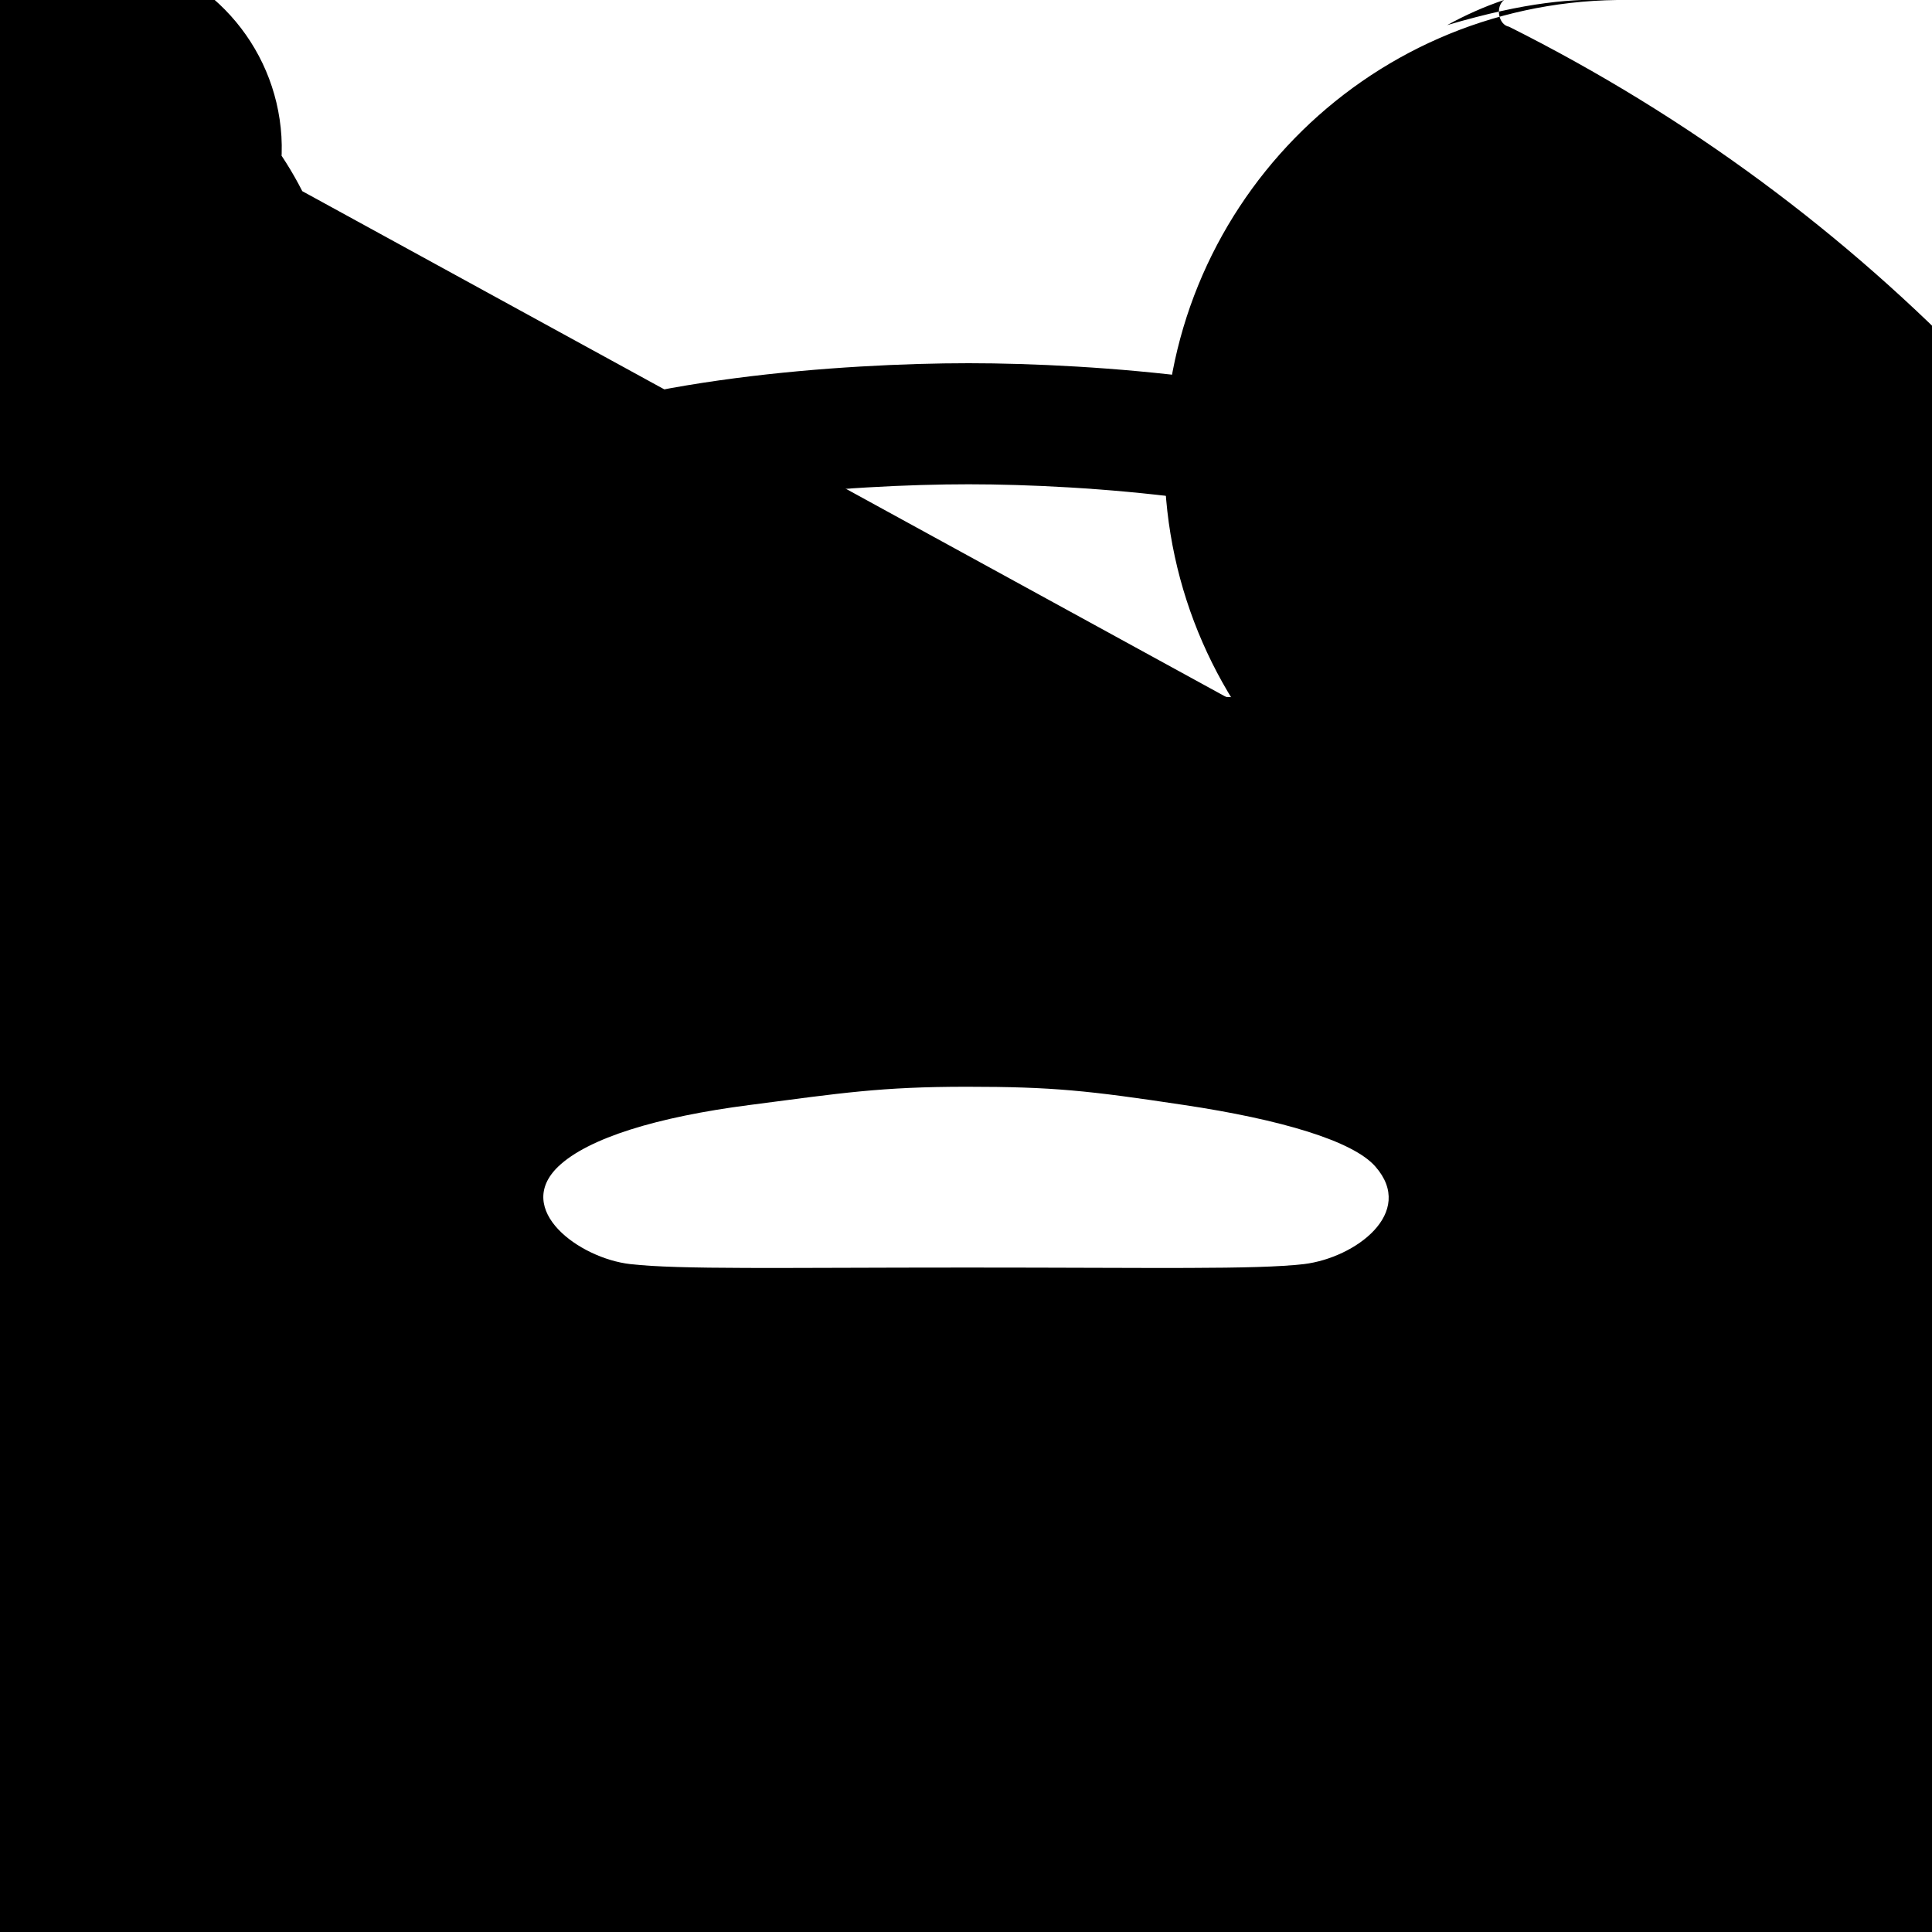 <?xml version="1.0" encoding="UTF-8"?>
<svg xmlns="http://www.w3.org/2000/svg" xmlns:xlink="http://www.w3.org/1999/xlink" width="24px" height="24px" viewBox="0 0 24 24" version="1.1">
<g id="surface1">
<path style="fill:none;stroke-width:32;stroke-linecap:round;stroke-linejoin:round;stroke:rgb(0%,0%,0%);stroke-opacity:1;stroke-miterlimit:4;" d="M 469.75 234.583 C 462.417 224.833 435.167 218.167 423.667 200.667 C 412.083 183.167 402.667 145.25 373.333 130.667 C 344 116.083 288 112 256 112 C 224 112 168 116 138.667 130.667 C 109.25 145.25 99.917 183.167 88.333 200.667 C 76.833 218.083 49.583 224.833 42.25 234.583 C 35 244.333 29.833 305.833 32.917 336 C 36.083 366.167 41.917 384 41.917 384 L 127.917 384 C 142 384 146.583 378.75 175.417 376 C 207 373 238 372 256 372 C 274 372 306 373 337.583 376 C 366.417 378.75 371.083 384 385 384 L 470 384 C 470 384 475.917 366.167 479 336 C 482.167 305.833 477 244.333 469.75 234.583 Z M 400 384 L 456 384 L 456 400 L 400 400 Z M 56 384 L 112 384 L 112 400 L 56 400 Z M 56 384 " transform="matrix(0.047,0,0,0.047,0,0)"/>
<path style=" stroke:none;fill-rule:nonzero;fill:rgb(0%,0%,0%);fill-opacity:1;" d="M 17.086 14.492 C 16.809 14.172 15.906 13.906 14.711 13.727 C 13.516 13.547 13.078 13.5 12.008 13.5 C 10.941 13.5 10.453 13.578 9.309 13.727 C 8.164 13.875 7.305 14.137 6.934 14.492 C 6.379 15.027 7.191 15.629 7.828 15.703 C 8.445 15.773 9.68 15.746 12.016 15.746 C 14.352 15.746 15.586 15.773 16.199 15.703 C 16.836 15.625 17.59 15.066 17.086 14.492 Z M 20.23 11.395 C 17.082 11.434 14.5 8.914 14.465 5.766 C 14.426 2.621 16.941 0.039 20.09 0 C 19.535 -0.02 18.973 0.02 17.977 0.312 C 18.203 0.188 18.438 0.082 18.684 0 C 18.574 0.082 18.613 0.309 18.746 0.332 C 27.66 4.797 32.297 14.836 29.918 24.516 C 27.539 34.195 18.773 40.938 8.805 40.758 C -1.16 40.578 -9.676 33.523 -11.703 23.762 C -13.734 14.004 -8.734 4.137 0.332 0 C 0.828 0 1.34 -0.141 1.438 -0.582 C 2.57 -0.398 3.426 0.547 3.496 1.695 C 3.562 2.84 2.828 3.883 1.723 4.203 C 0.621 4.52 -0.559 4.031 -1.109 3.023 C -1.664 2.016 -1.445 0.762 -0.582 0 Z M 3.77 11.395 C 0.625 12.594 -2.902 11.02 -4.102 7.875 C -5.305 4.727 -3.73 1.203 -0.582 0 C -0.031 -0.02 0.531 0.02 1.531 0.312 C 3.66 1.203 4.742 3.586 4.004 5.773 C 3.27 7.965 0.969 9.211 -1.266 8.637 C -3.5 8.059 -4.91 5.855 -4.496 3.582 C -4.078 1.312 -1.98 -0.25 0.312 0 C 0.422 0.082 0.383 0.309 0.25 0.332 C -4.547 11.062 -17.113 15.898 -27.863 11.148 C -38.613 6.402 -43.5 -6.145 -38.797 -16.914 C -34.094 -27.684 -21.57 -32.625 -10.781 -27.969 C 0.008 -23.312 5.004 -10.809 0.395 0 C -0.102 0 -0.613 -0.141 -0.711 -0.582 C 0.43 -1.129 1.797 -0.723 2.453 0.355 C 3.105 1.434 2.84 2.836 1.832 3.594 C 0.824 4.355 -0.598 4.227 -1.453 3.297 C -2.309 2.371 -2.324 0.945 -1.484 0 Z M 3.77 11.395 "/>
<path style="fill:none;stroke-width:32;stroke-linecap:round;stroke-linejoin:round;stroke:rgb(0%,0%,0%);stroke-opacity:1;stroke-miterlimit:4;" d="M 432 192 L 448 192 M 64 192 L 80 192 M 78 211 C 78 211 124.333 199 256 199 C 387.667 199 434 211 434 211 " transform="matrix(0.047,0,0,0.047,0,0)"/>
</g>
</svg>
